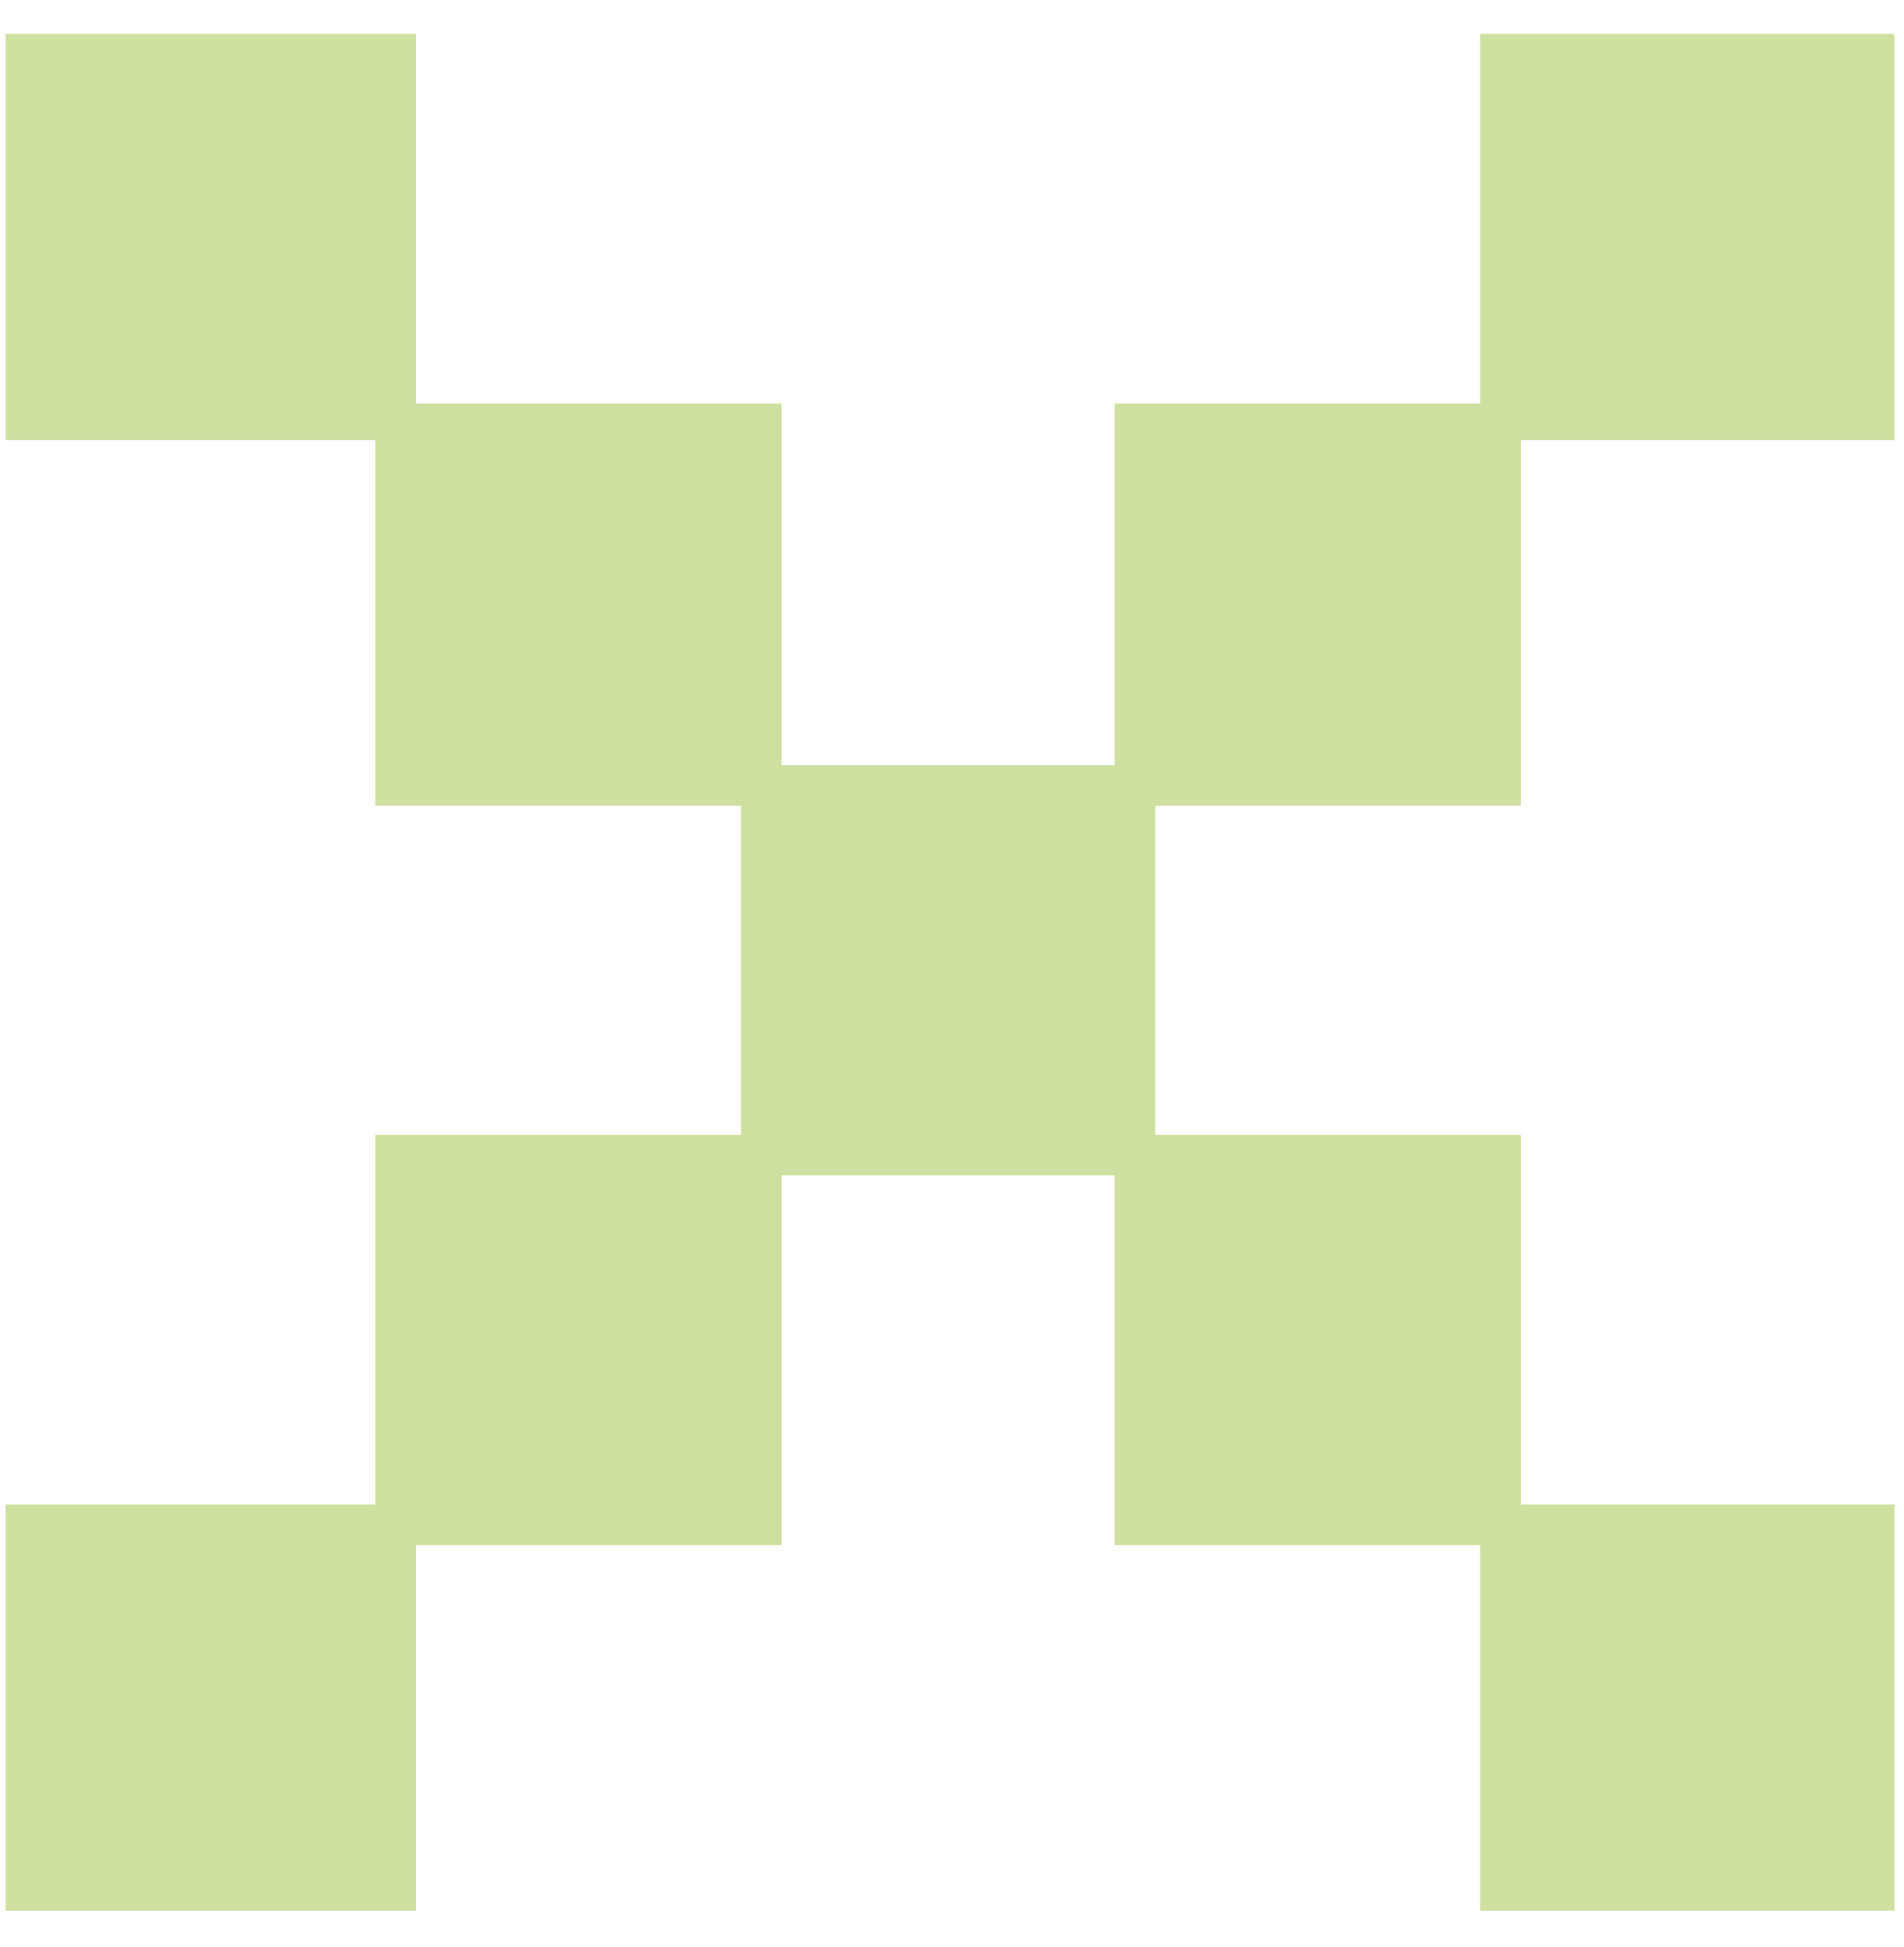 <svg width="45" height="46" viewBox="0 0 45 46" fill="none" xmlns="http://www.w3.org/2000/svg">
<path d="M0.135 45.152V35.552H8.871V26.816H17.511V19.04H8.871V10.4H0.135V0.8H9.831V9.536H18.471V18.08H26.343V9.536H34.983V0.8H44.775V10.4H35.943V19.04H27.303V26.816H35.943V35.552H44.775V45.152H34.983V36.512H26.343V27.776H18.471V36.512H9.831V45.152H0.135Z" fill="#CEE0A0"/>
</svg>
